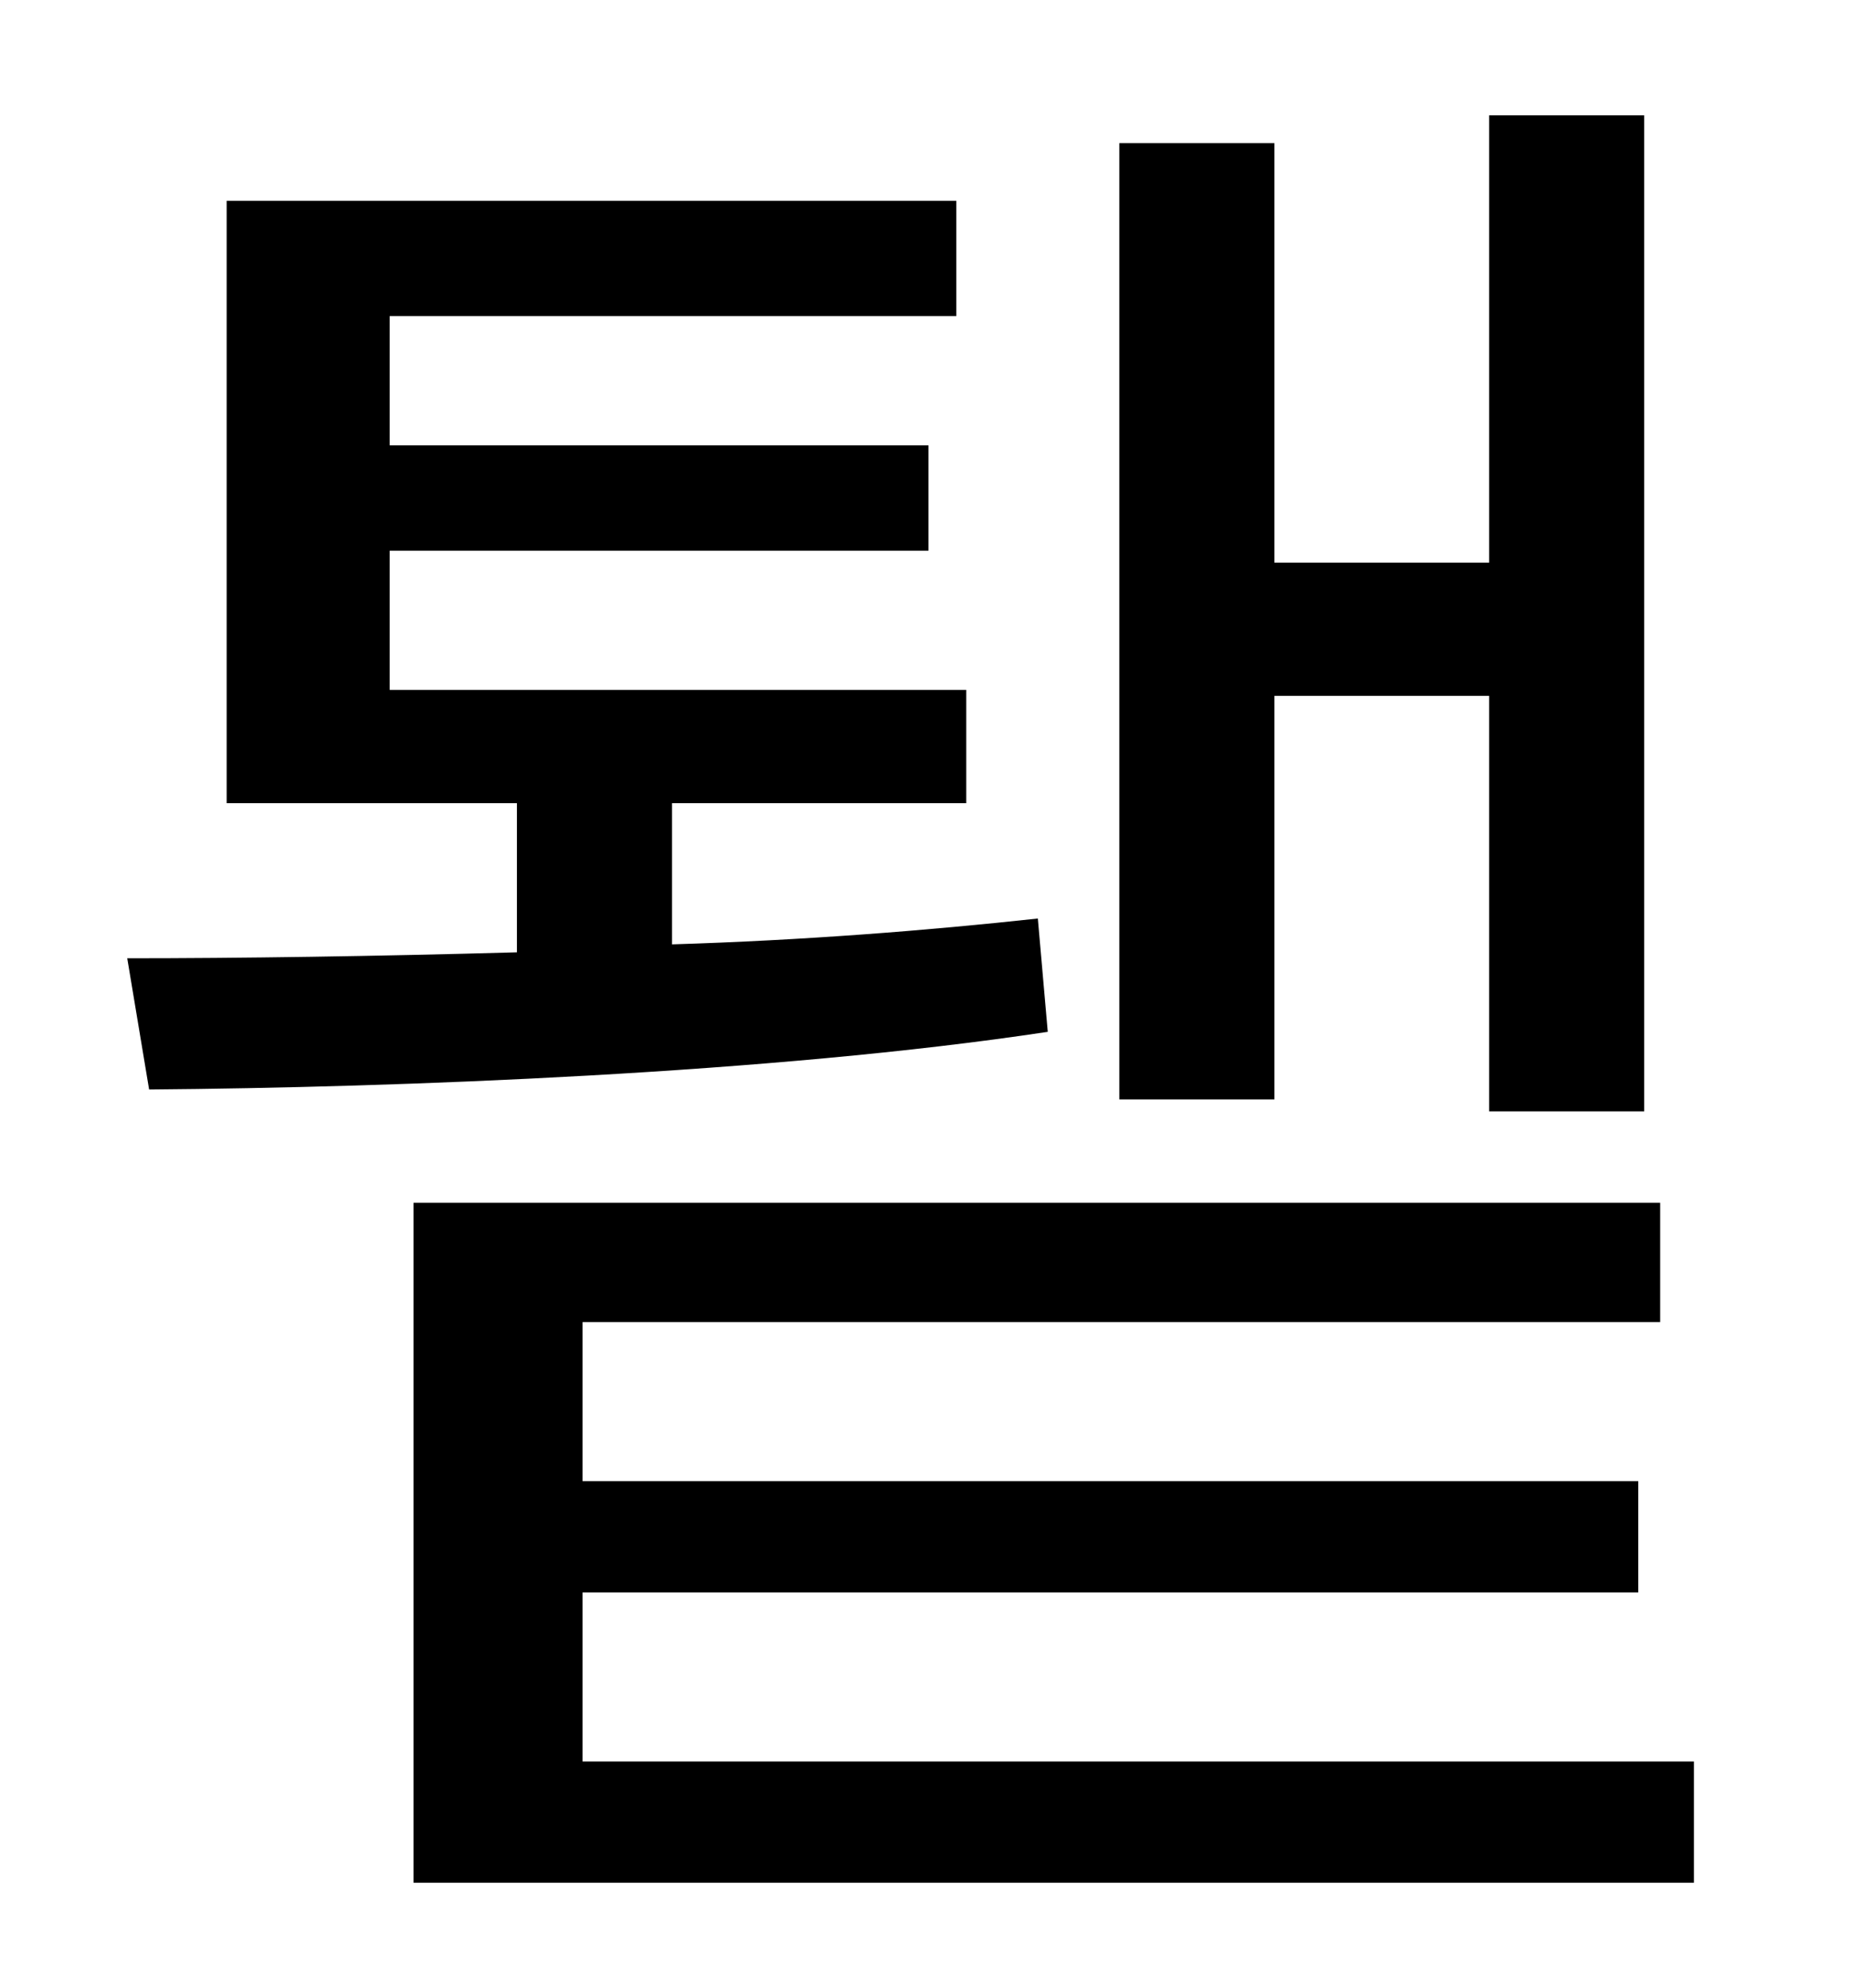 <?xml version="1.0" standalone="no"?>
<!DOCTYPE svg PUBLIC "-//W3C//DTD SVG 1.1//EN" "http://www.w3.org/Graphics/SVG/1.1/DTD/svg11.dtd" >
<svg xmlns="http://www.w3.org/2000/svg" xmlns:xlink="http://www.w3.org/1999/xlink" version="1.1" viewBox="-10 0 930 1000">
   <path fill="currentColor"
d="M631 350v203h-78v-481h78v211h108v-225h78v501h-78v-209h-108zM512 462l5 57c-139 21 -327 28 -452 29l-11 -66c56 0 125 -1 196 -3v-75h-146v-303h367v58h-285v65h271v53h-271v70h290v57h-148v71c66 -2 129 -7 184 -13zM283 886h559v61h-644v-342h627v60h-542v80h531v56
h-531v85z" />
</svg>
